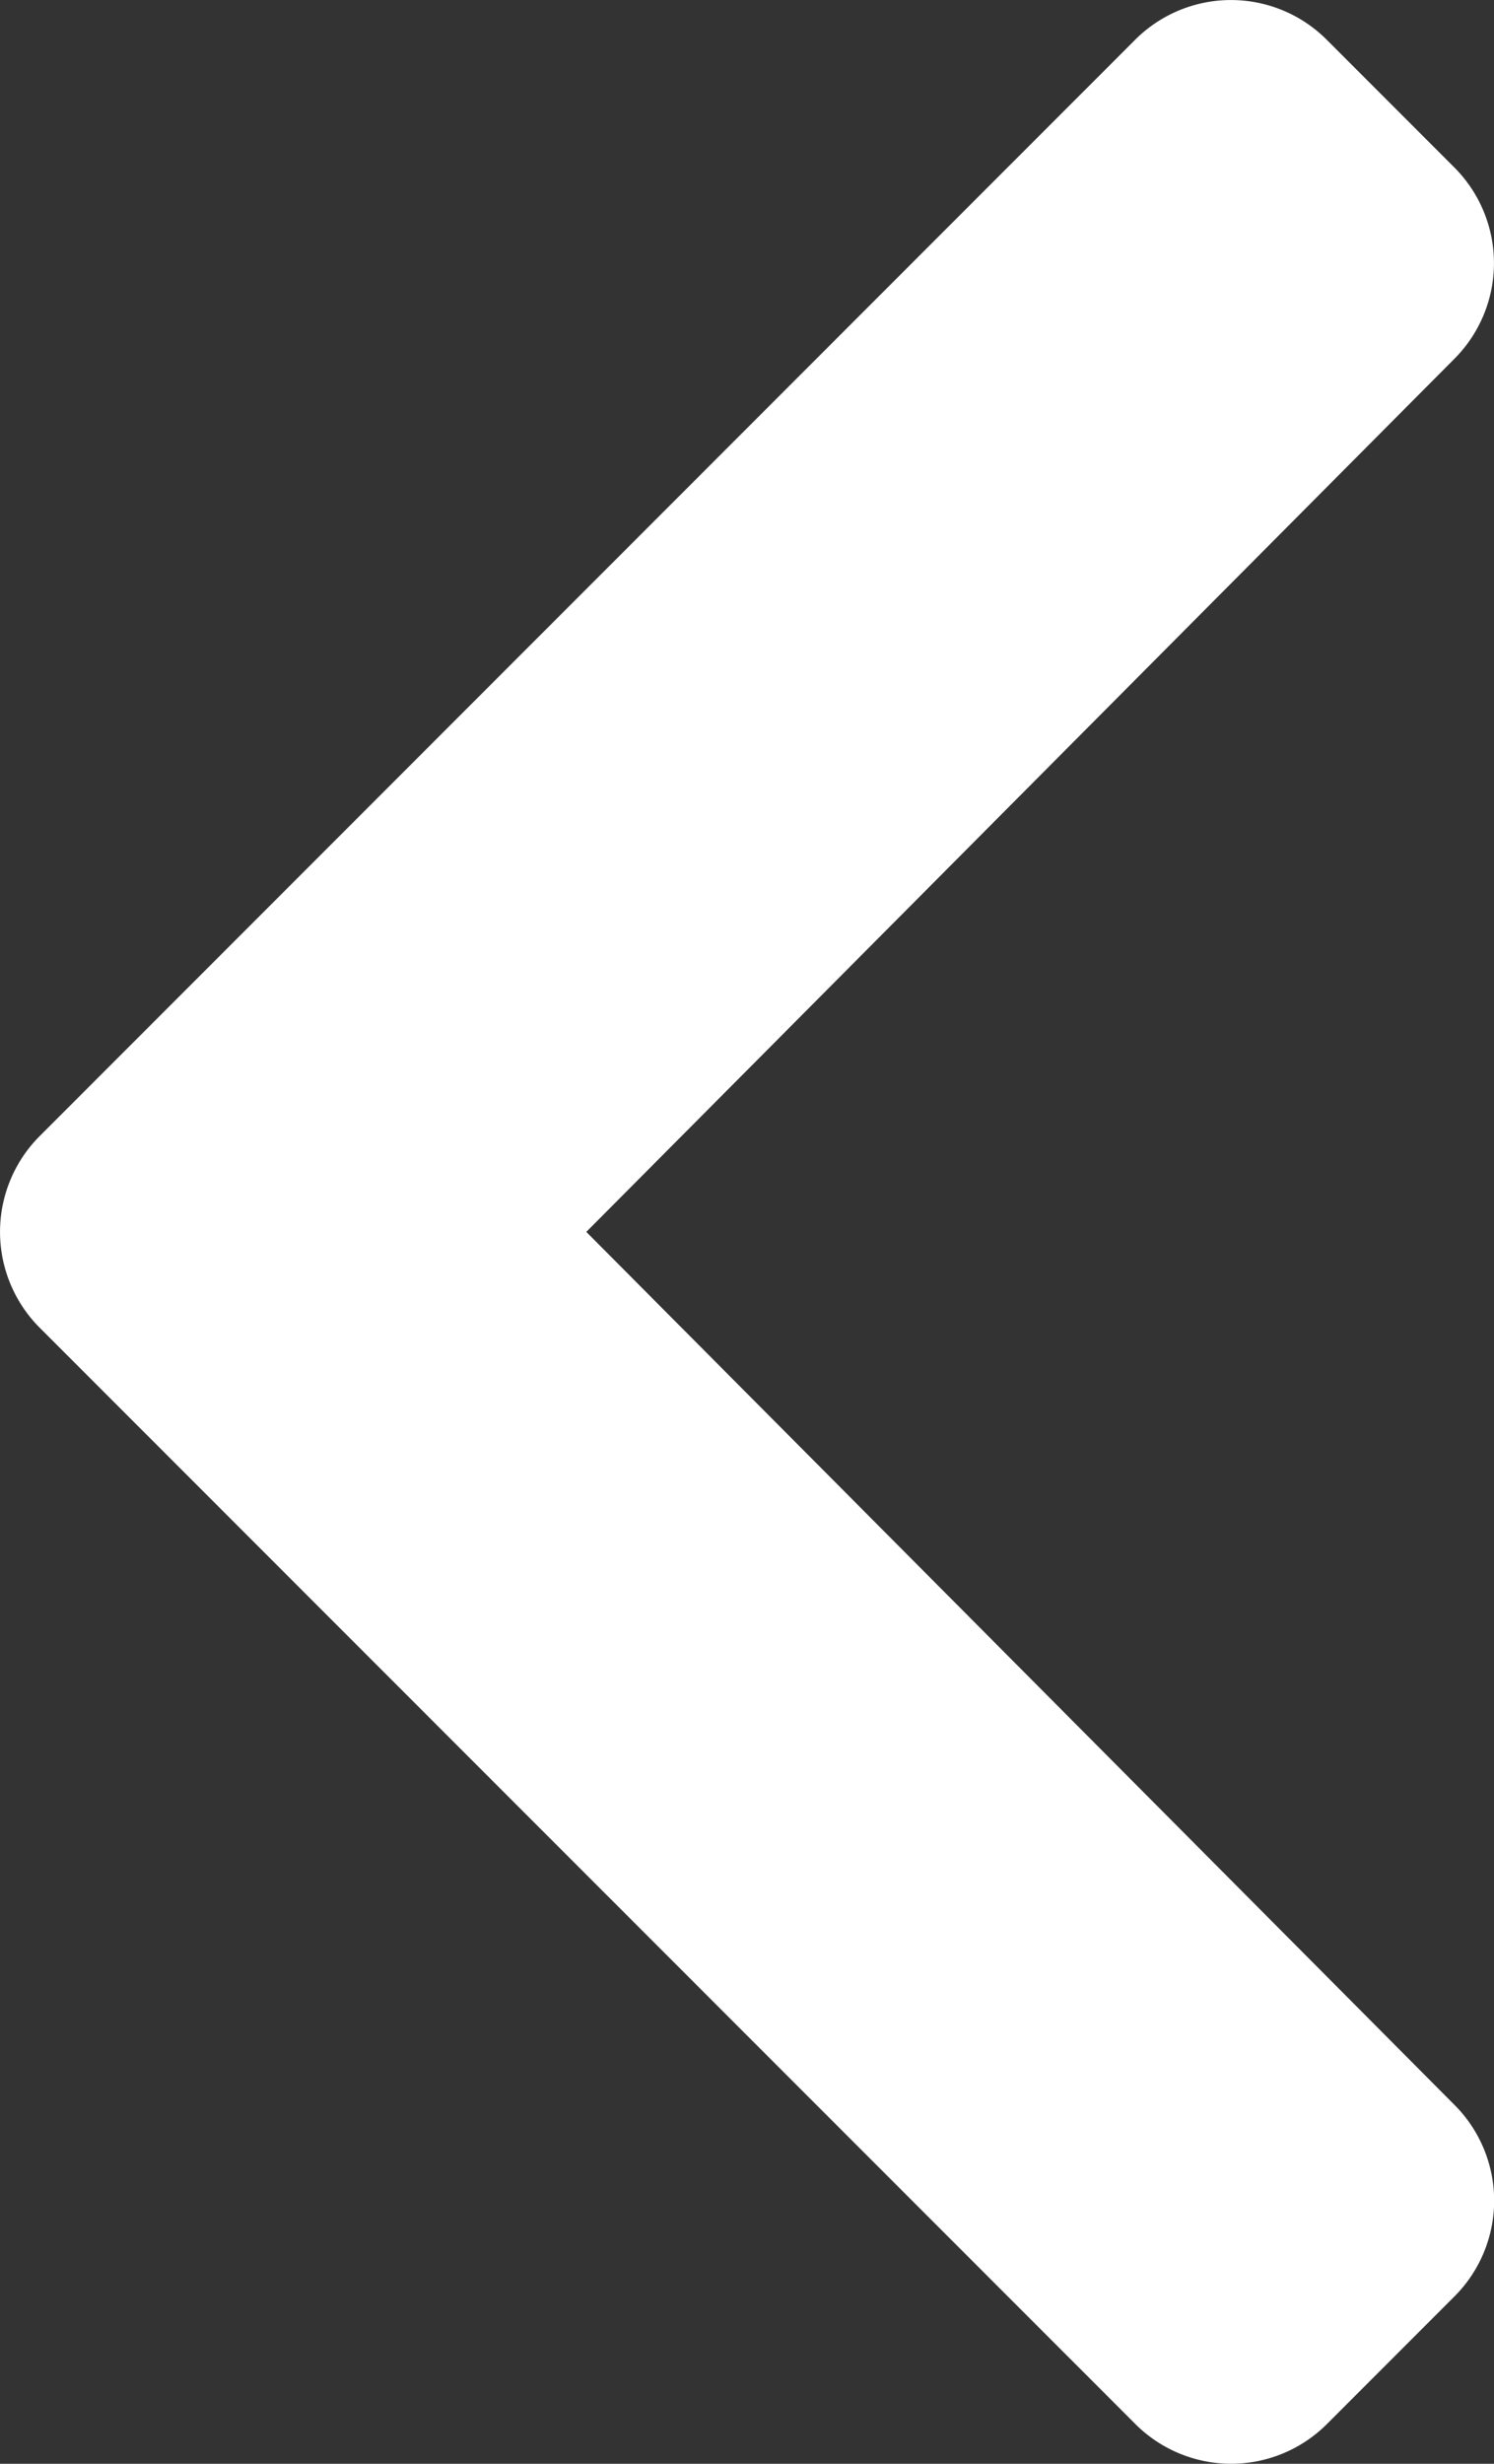 <svg xmlns="http://www.w3.org/2000/svg" width="7.889" height="13" viewBox="0 0 7.889 13">
    <rect x="0" y="0" width="7.889" height="13" fill="#333333" stroke="none"/>
    <path id="icon_arrow" d="M2.142,8.643,7.928,2.857a.715.715,0,0,1,1.01,0l.675.675a.714.714,0,0,1,0,1.009L5.029,9.148l4.585,4.607a.714.714,0,0,1,0,1.009l-.675.675a.715.715,0,0,1-1.01,0L2.142,9.653A.715.715,0,0,1,2.142,8.643Z" transform="translate(-1.933 -2.648)" fill="#FFF"/>
</svg>